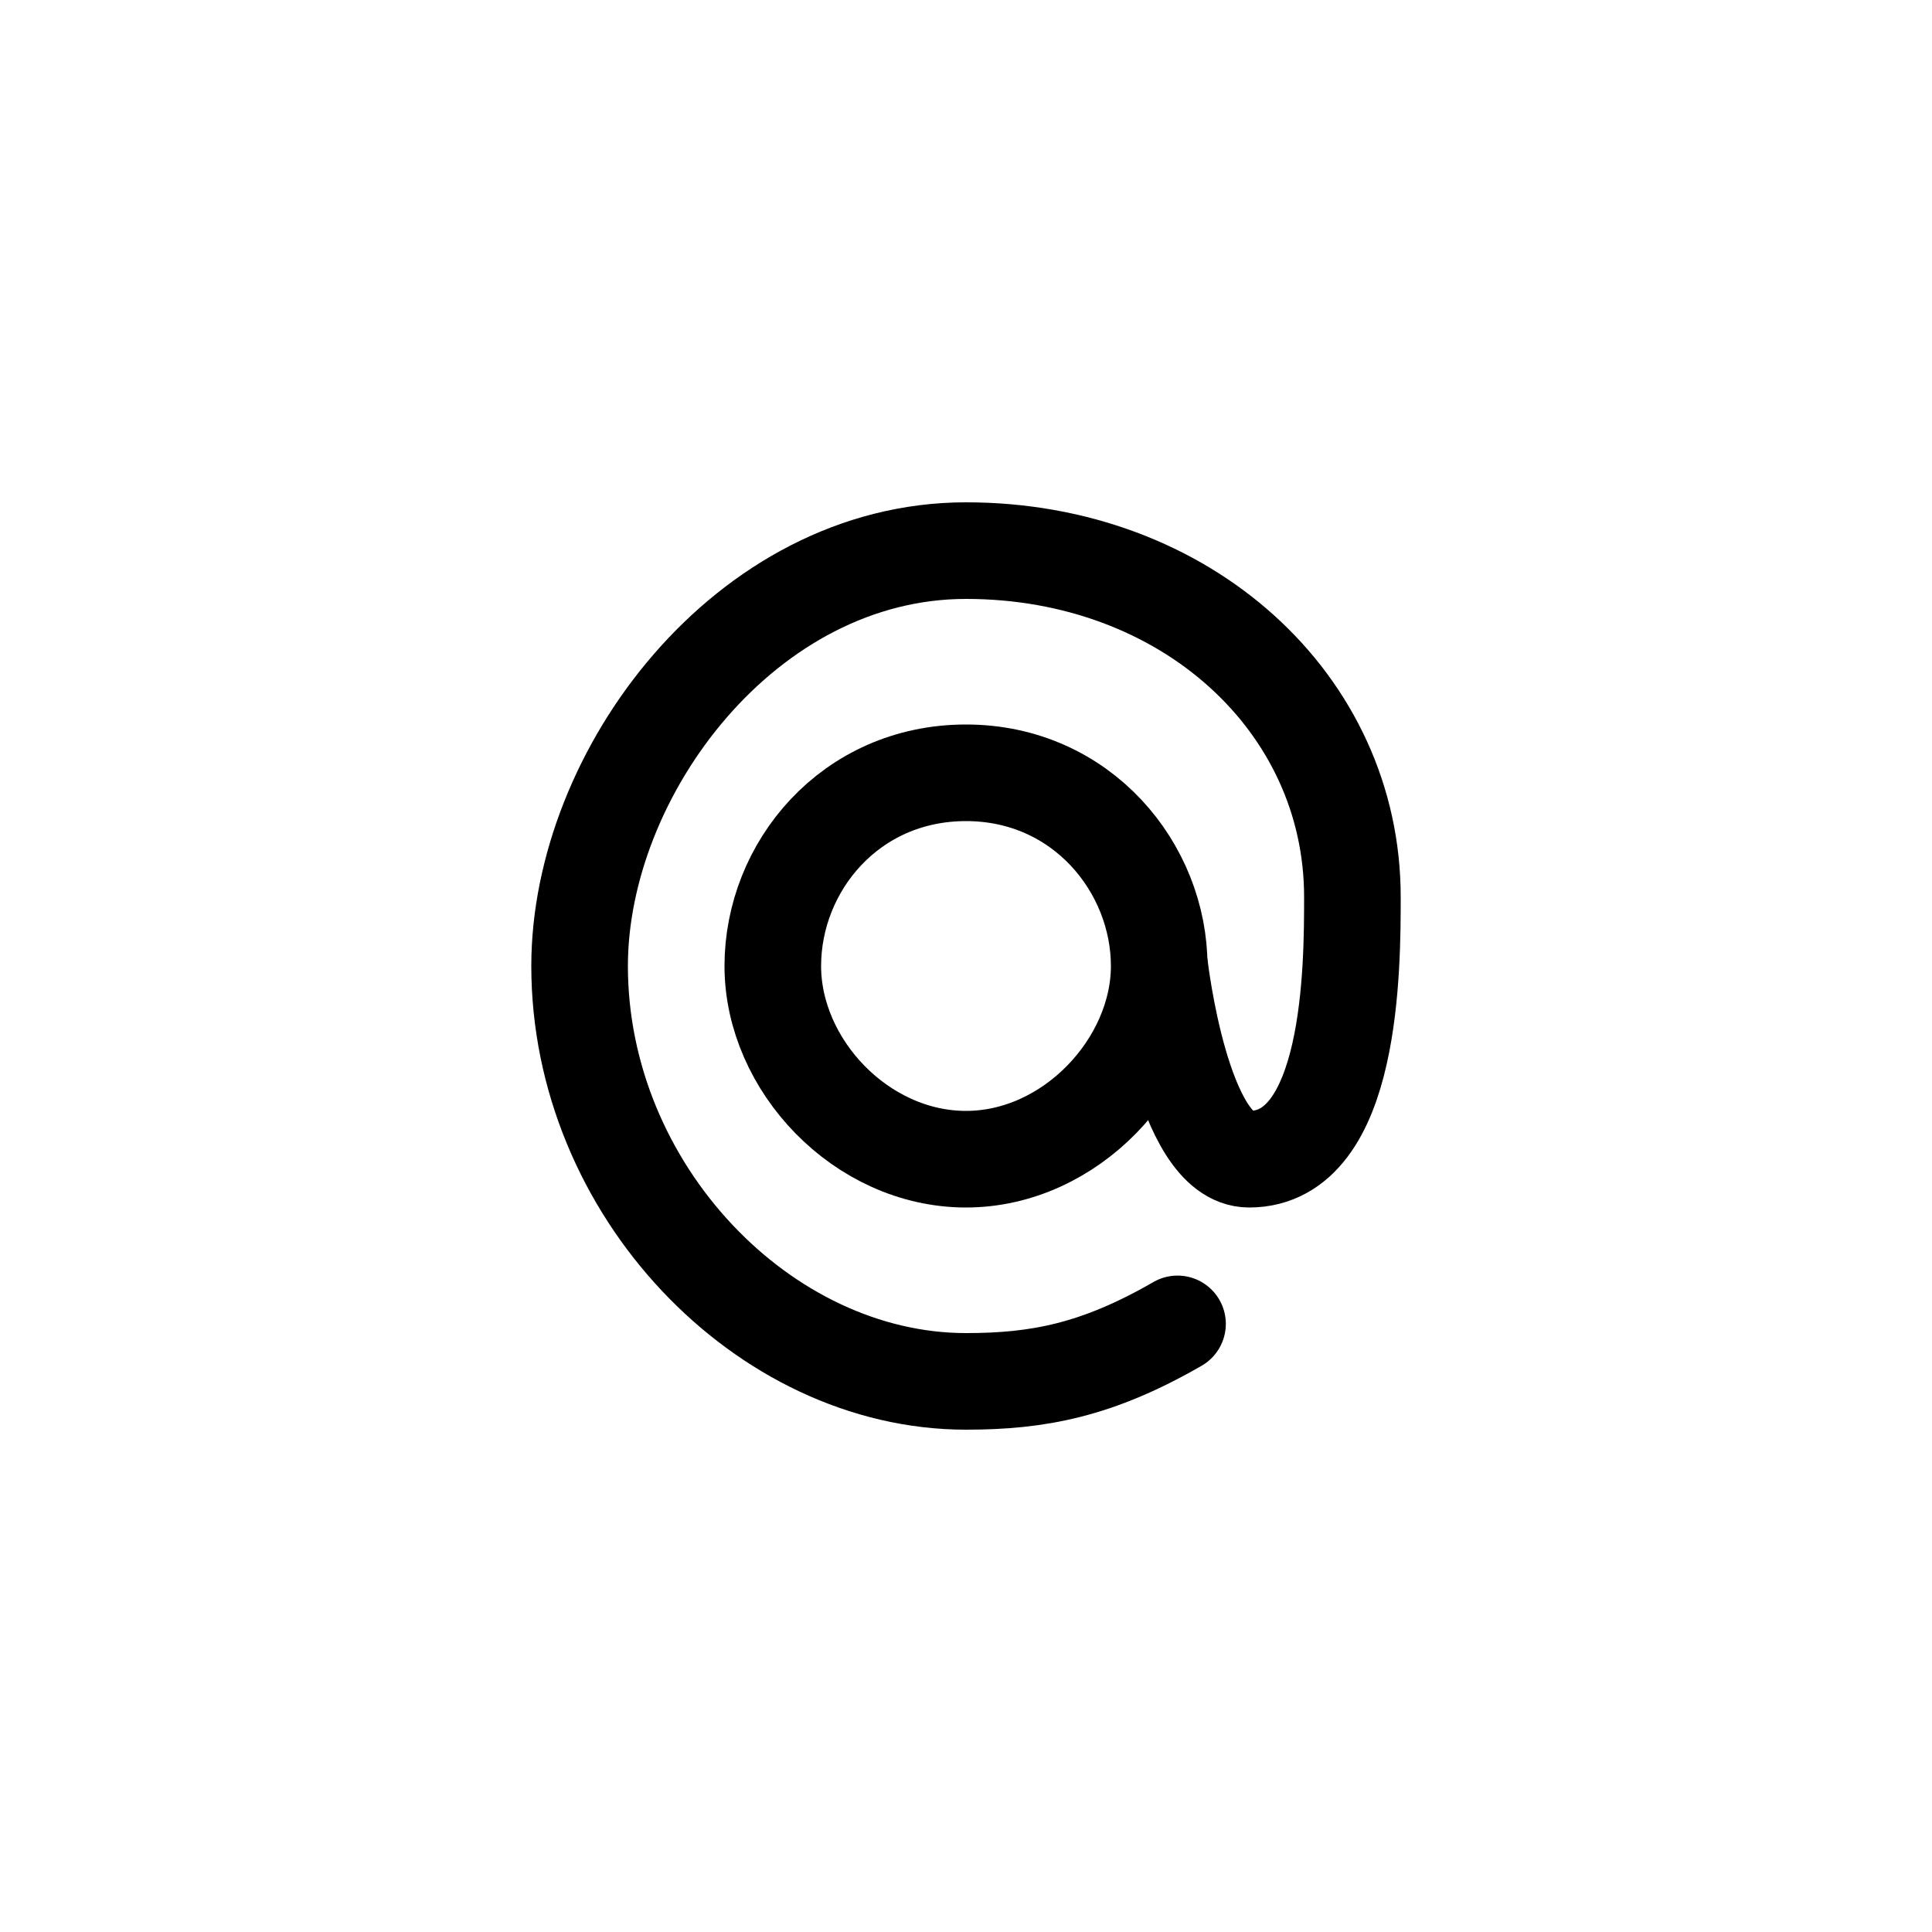 <svg xmlns="http://www.w3.org/2000/svg" width="1000" height="1000"><defs/><g fill="none" stroke-linecap="round" stroke-linejoin="round" stroke="#000" stroke-width="50"><path d="M500.004 400C440 400 400 448.723 400 500.008c0 51.289 45.848 99.996 100.004 99.992C554.16 599.996 600 550.645 600 500c0-50.648-39.992-100-99.996-100zm0 0"/><path d="M600.242 500.008S611.668 600 646.542 600C700 600 700 500.012 700 464.238 700 364.172 614.004 285 500.004 285 386.004 285 300 400.02 300 500.008 300 615.785 395.293 715 500.004 715c37.351 0 67.96-5.79 109.48-29.758"/></g></svg>